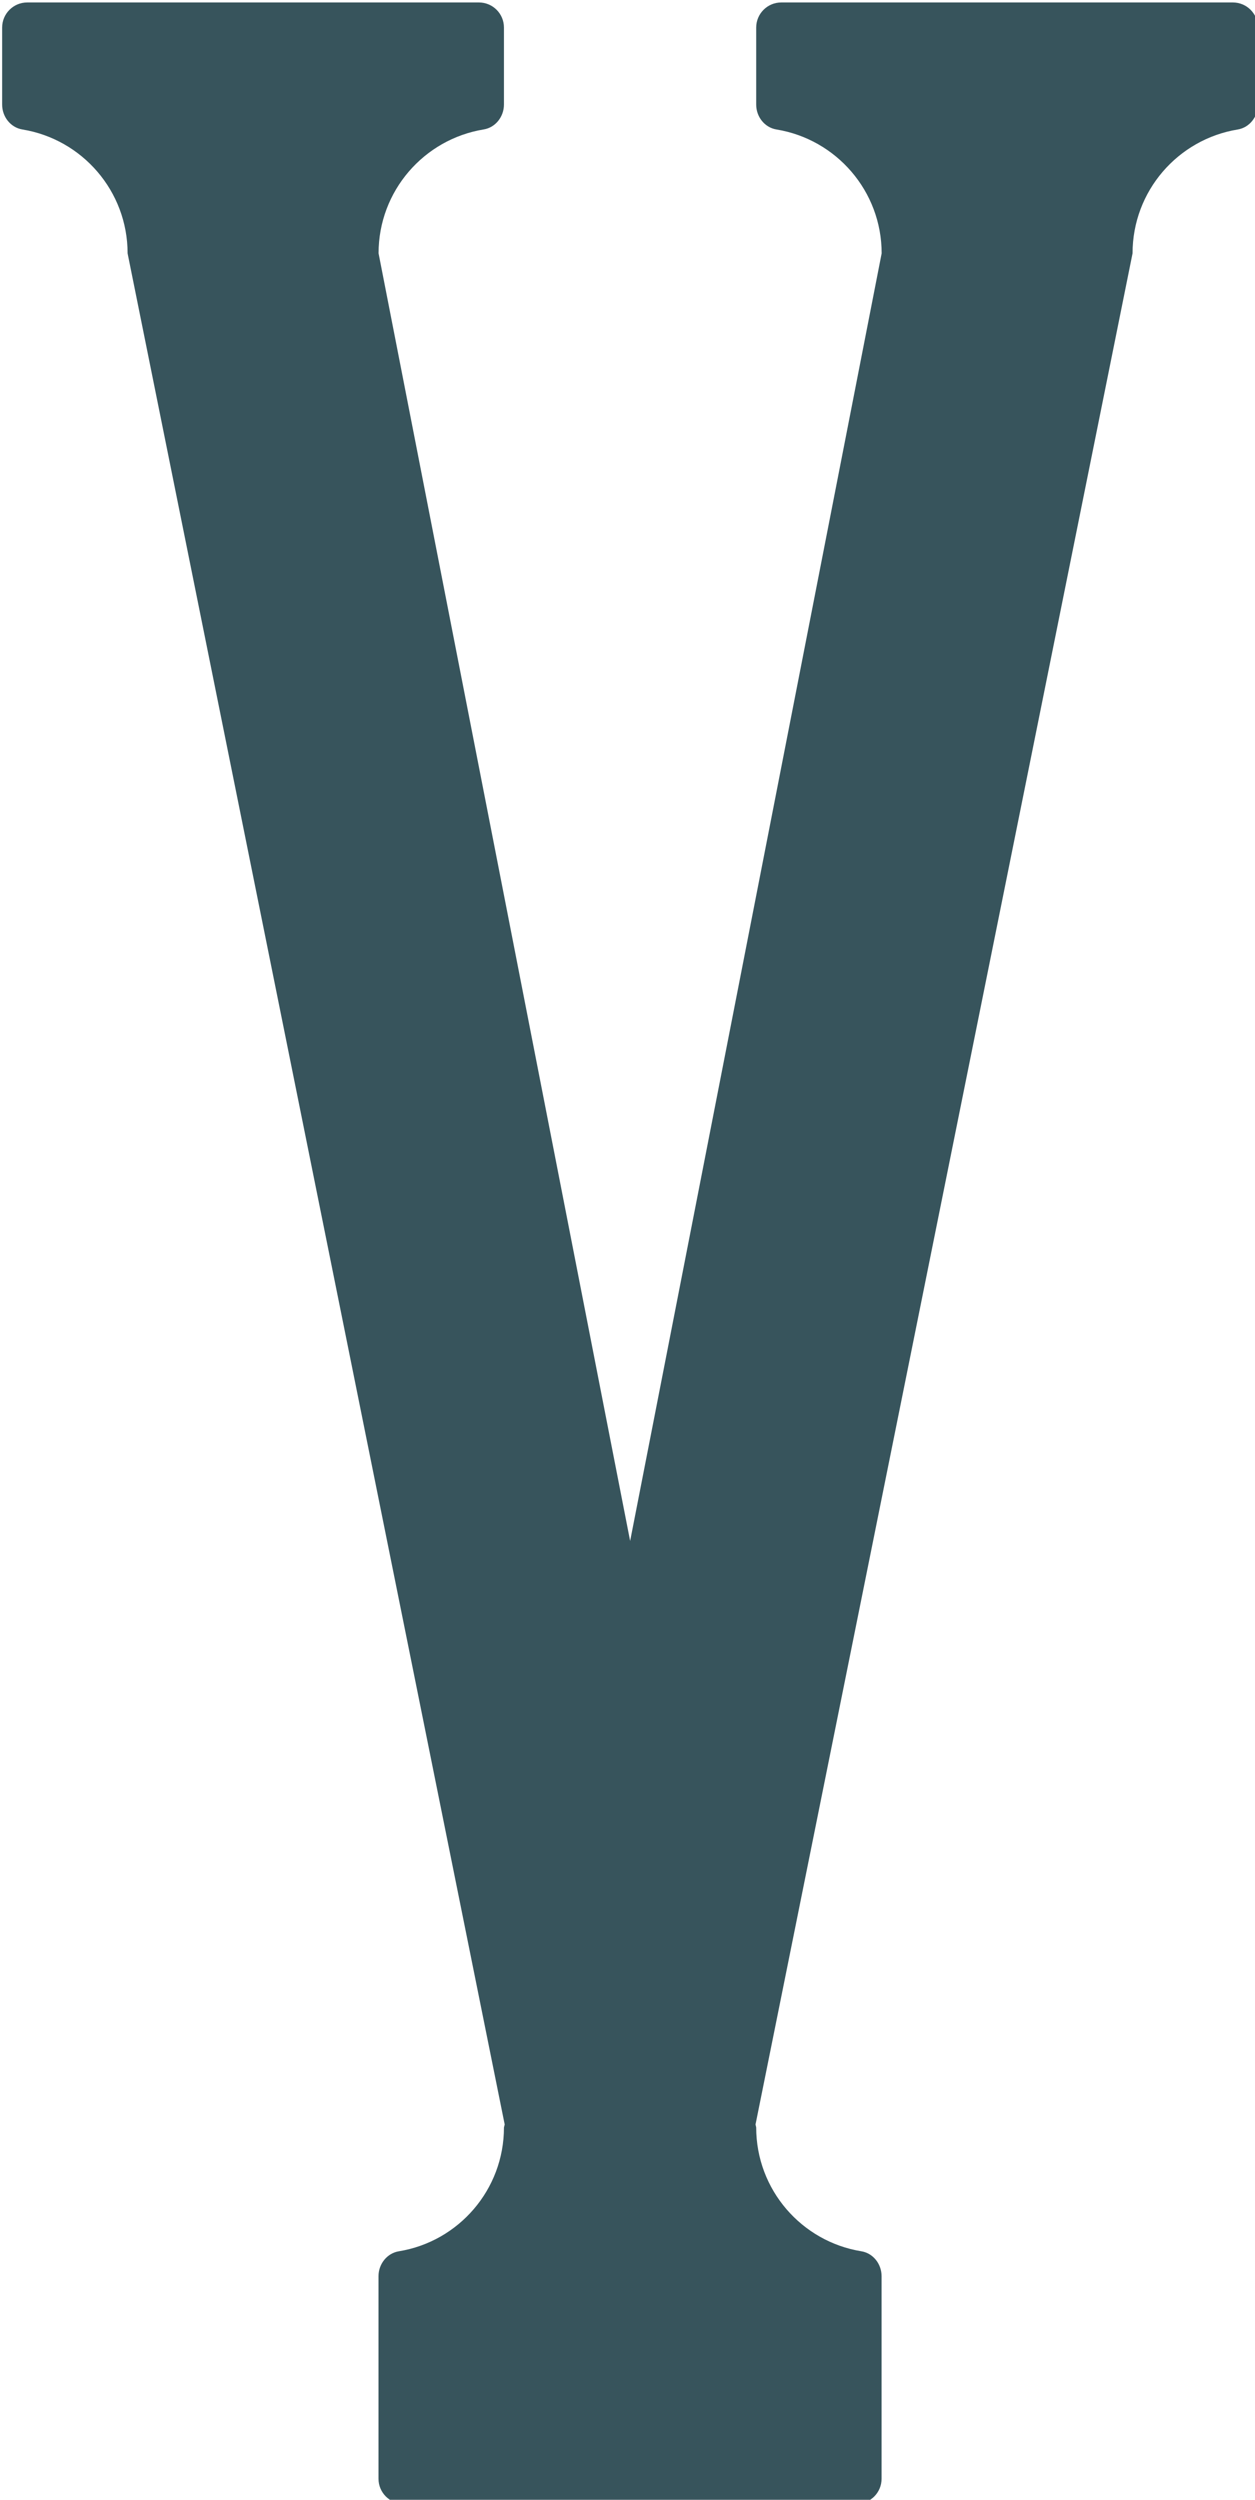 <?xml version="1.0" encoding="UTF-8" standalone="no"?>
<svg
   xmlns:dc="http://purl.org/dc/elements/1.1/"
   xmlns:cc="http://creativecommons.org/ns#"
   xmlns:rdf="http://www.w3.org/1999/02/22-rdf-syntax-ns#"
   xmlns:svg="http://www.w3.org/2000/svg"
   xmlns="http://www.w3.org/2000/svg"
   xmlns:sodipodi="http://sodipodi.sourceforge.net/DTD/sodipodi-0.dtd"
   xmlns:inkscape="http://www.inkscape.org/namespaces/inkscape"
   id="svg1193"
   version="1.1"
   viewBox="0 0 13.648 27.311"
   height="12.7mm"
   width="6.376mm"
   sodipodi:docname="letter_v.svg"
   inkscape:version="0.92.5 (2060ec1f9f, 2020-04-08)">
  <sodipodi:namedview
     pagecolor="#ffffff"
     bordercolor="#666666"
     borderopacity="1"
     objecttolerance="10"
     gridtolerance="10"
     guidetolerance="10"
     inkscape:pageopacity="0"
     inkscape:pageshadow="2"
     inkscape:window-width="1090"
     inkscape:window-height="605"
     id="namedview7"
     showgrid="false"
     fit-margin-top="0"
     fit-margin-left="0"
     fit-margin-right="0"
     fit-margin-bottom="0"
     inkscape:zoom="3.5920253"
     inkscape:cx="-38.471986"
     inkscape:cy="23.999838"
     inkscape:window-x="4314"
     inkscape:window-y="175"
     inkscape:window-maximized="0"
     inkscape:current-layer="svg1193" />
  <defs
     id="defs1187" />
  <g
     transform="matrix(0.731,0,0,0.731,-56.144,-46.478)"
     id="layer1"
     style="fill:#37545c;fill-opacity:1">
    <path
       id="path46"
       d="m 95.188,63.618 h -6.75 c -0.207,0 -0.375,0.168 -0.375,0.375 v 1.152 c 0,0.181 0.125,0.343 0.305,0.372 0.89,0.146 1.57,0.919 1.57,1.851 L 86.179,86.612 82.419,67.367 c 0,-0.932 0.679,-1.705 1.571,-1.851 0.178,-0.029 0.303,-0.192 0.303,-0.372 V 63.993 c 0,-0.207 -0.167,-0.375 -0.375,-0.375 h -6.75 c -0.207,0 -0.375,0.168 -0.375,0.375 v 1.152 c 0,0.181 0.125,0.343 0.305,0.372 0.89,0.146 1.57,0.919 1.57,1.851 l 5.636,27.965 -0.011,0.044 c 0,0.932 -0.679,1.706 -1.57,1.851 -0.179,0.029 -0.305,0.192 -0.305,0.372 v 3.028 c 0,0.207 0.168,0.375 0.375,0.375 h 6.769 c 0.208,0 0.375,-0.168 0.375,-0.375 v -3.028 c 0,-0.181 -0.125,-0.343 -0.303,-0.372 -0.892,-0.145 -1.571,-0.919 -1.571,-1.851 l -0.01,-0.044 5.635,-27.965 c 0,-0.932 0.679,-1.705 1.571,-1.851 0.178,-0.029 0.303,-0.192 0.303,-0.372 V 63.993 c 0,-0.207 -0.168,-0.375 -0.375,-0.375"
       style="fill:#37545c;fill-opacity:1;fill-rule:nonzero;stroke:none;stroke-width:0.353"
       inkscape:connector-curvature="0" />
  </g>
</svg>
